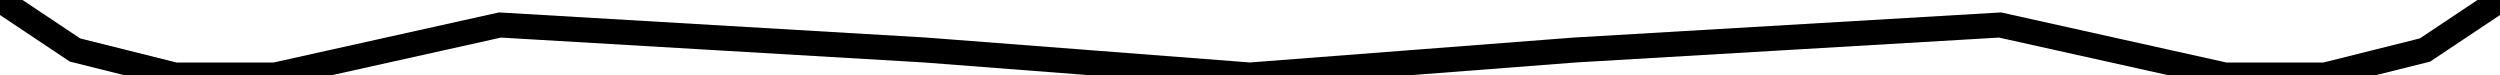 <?xml version="1.0"?>
<svg xmlns="http://www.w3.org/2000/svg" xmlns:lc="https://librecad.org" xmlns:xlink="http://www.w3.org/1999/xlink" width="100mm" height="3mm" viewBox="0 0 100 3">
    <g lc:layername="540" lc:is_locked="false" lc:is_construction="false" fill="none" stroke="black" stroke-width="1">
        <path d="M0,0 L3,2 L7,3 L11,3 L20,1 L37,2 L50,3 L63,2 L80,1 L89,3 L93,3 L97,2 L100,0 "/>
    </g>
</svg>
